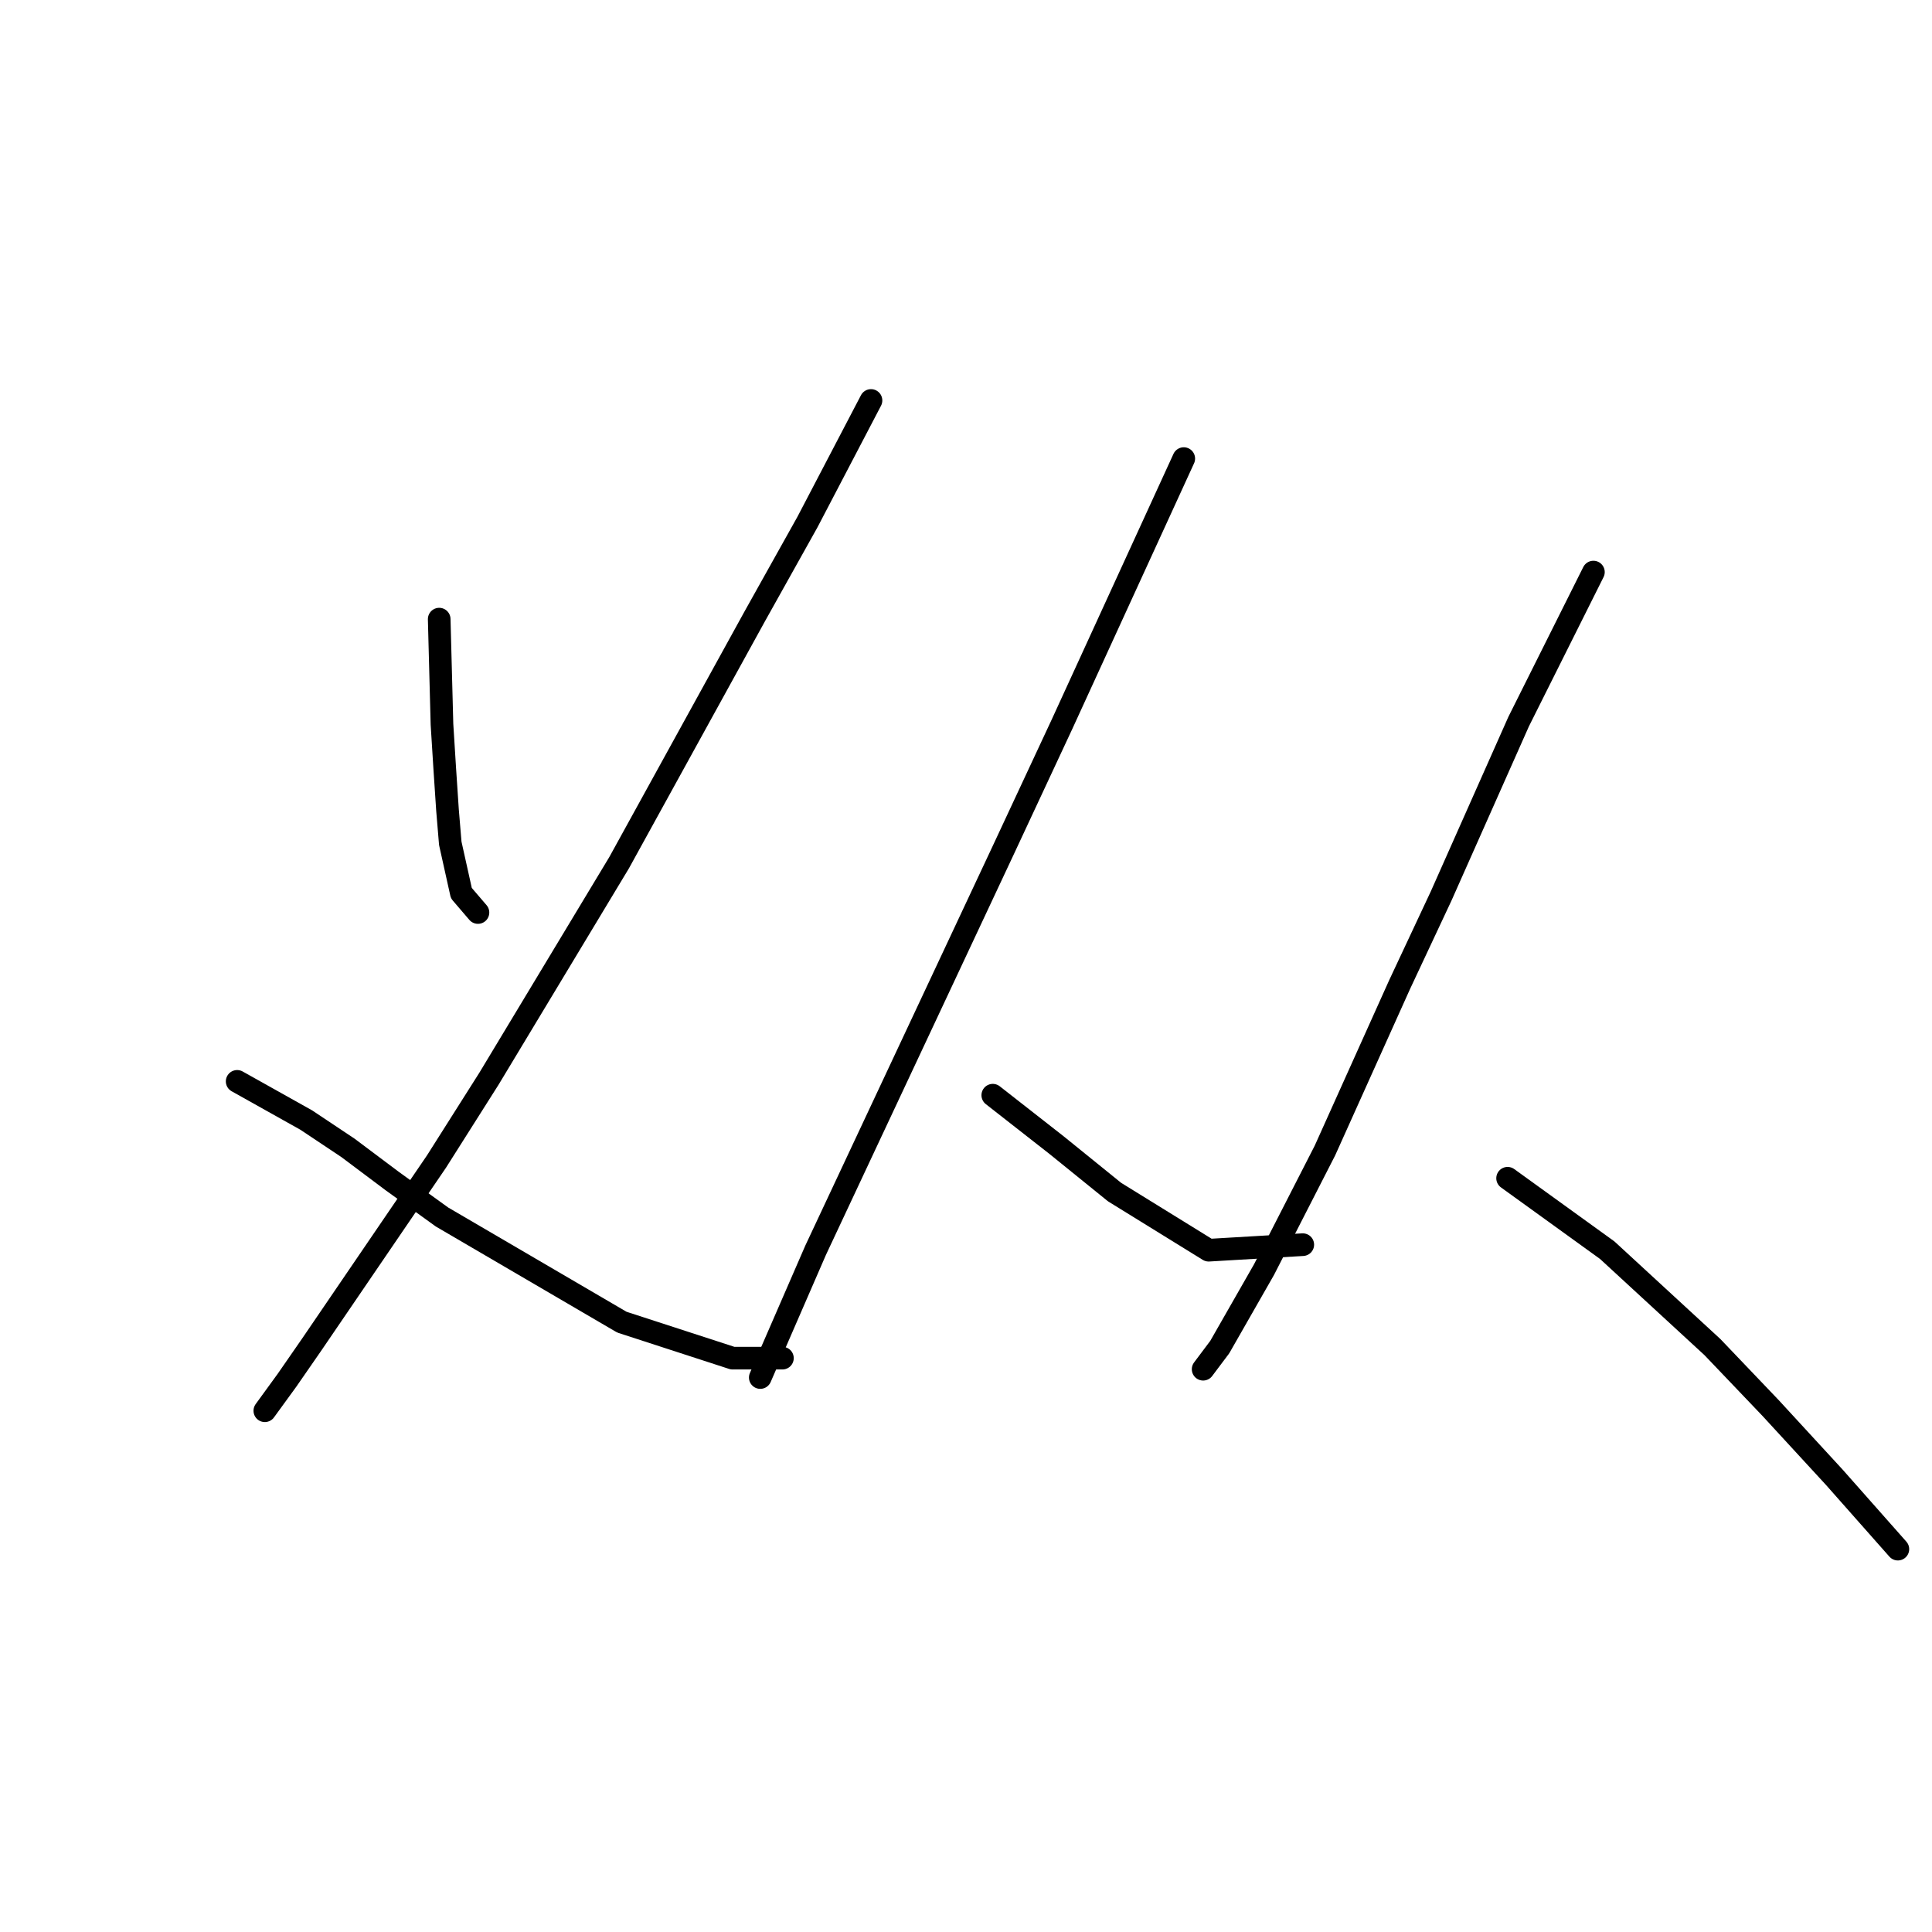 <?xml version="1.0" standalone="no"?>
    <svg width="256" height="256" xmlns="http://www.w3.org/2000/svg" version="1.1">
    <polyline stroke="black" stroke-width="3" stroke-linecap="round" fill="transparent" stroke-linejoin="round" points="58.197 82.038 58.564 95.975 58.931 101.843 59.297 107.344 59.664 111.745 61.131 118.347 63.332 120.914 63.332 120.914 " />
        <polyline stroke="black" stroke-width="3" stroke-linecap="round" fill="transparent" stroke-linejoin="round" points="115.411 53.064 106.976 69.202 100.007 81.671 82.036 114.313 64.799 142.92 57.83 153.923 41.326 178.129 38.025 182.896 35.091 186.931 35.091 186.931 " />
        <polyline stroke="black" stroke-width="3" stroke-linecap="round" fill="transparent" stroke-linejoin="round" points="31.424 143.287 40.593 148.421 46.094 152.089 51.962 156.49 58.564 161.258 82.403 175.194 97.073 179.962 103.675 179.962 103.675 179.962 " />
        <polyline stroke="black" stroke-width="3" stroke-linecap="round" fill="transparent" stroke-linejoin="round" points="156.855 60.766 140.717 95.975 133.016 112.479 108.076 165.659 100.741 182.53 100.741 182.53 " />
        <polyline stroke="black" stroke-width="3" stroke-linecap="round" fill="transparent" stroke-linejoin="round" points="131.549 145.12 139.984 151.722 147.686 157.957 160.156 165.659 172.625 164.925 172.625 164.925 " />
        <polyline stroke="black" stroke-width="3" stroke-linecap="round" fill="transparent" stroke-linejoin="round" points="211.135 75.803 201.232 95.608 190.963 118.714 185.462 130.45 175.559 152.456 167.491 168.226 161.623 178.495 159.422 181.429 159.422 181.429 " />
        <polyline stroke="black" stroke-width="3" stroke-linecap="round" fill="transparent" stroke-linejoin="round" points="199.765 156.123 212.969 165.659 226.905 178.495 234.607 186.564 243.043 195.733 251.478 205.269 251.478 205.269 " />
        </svg>